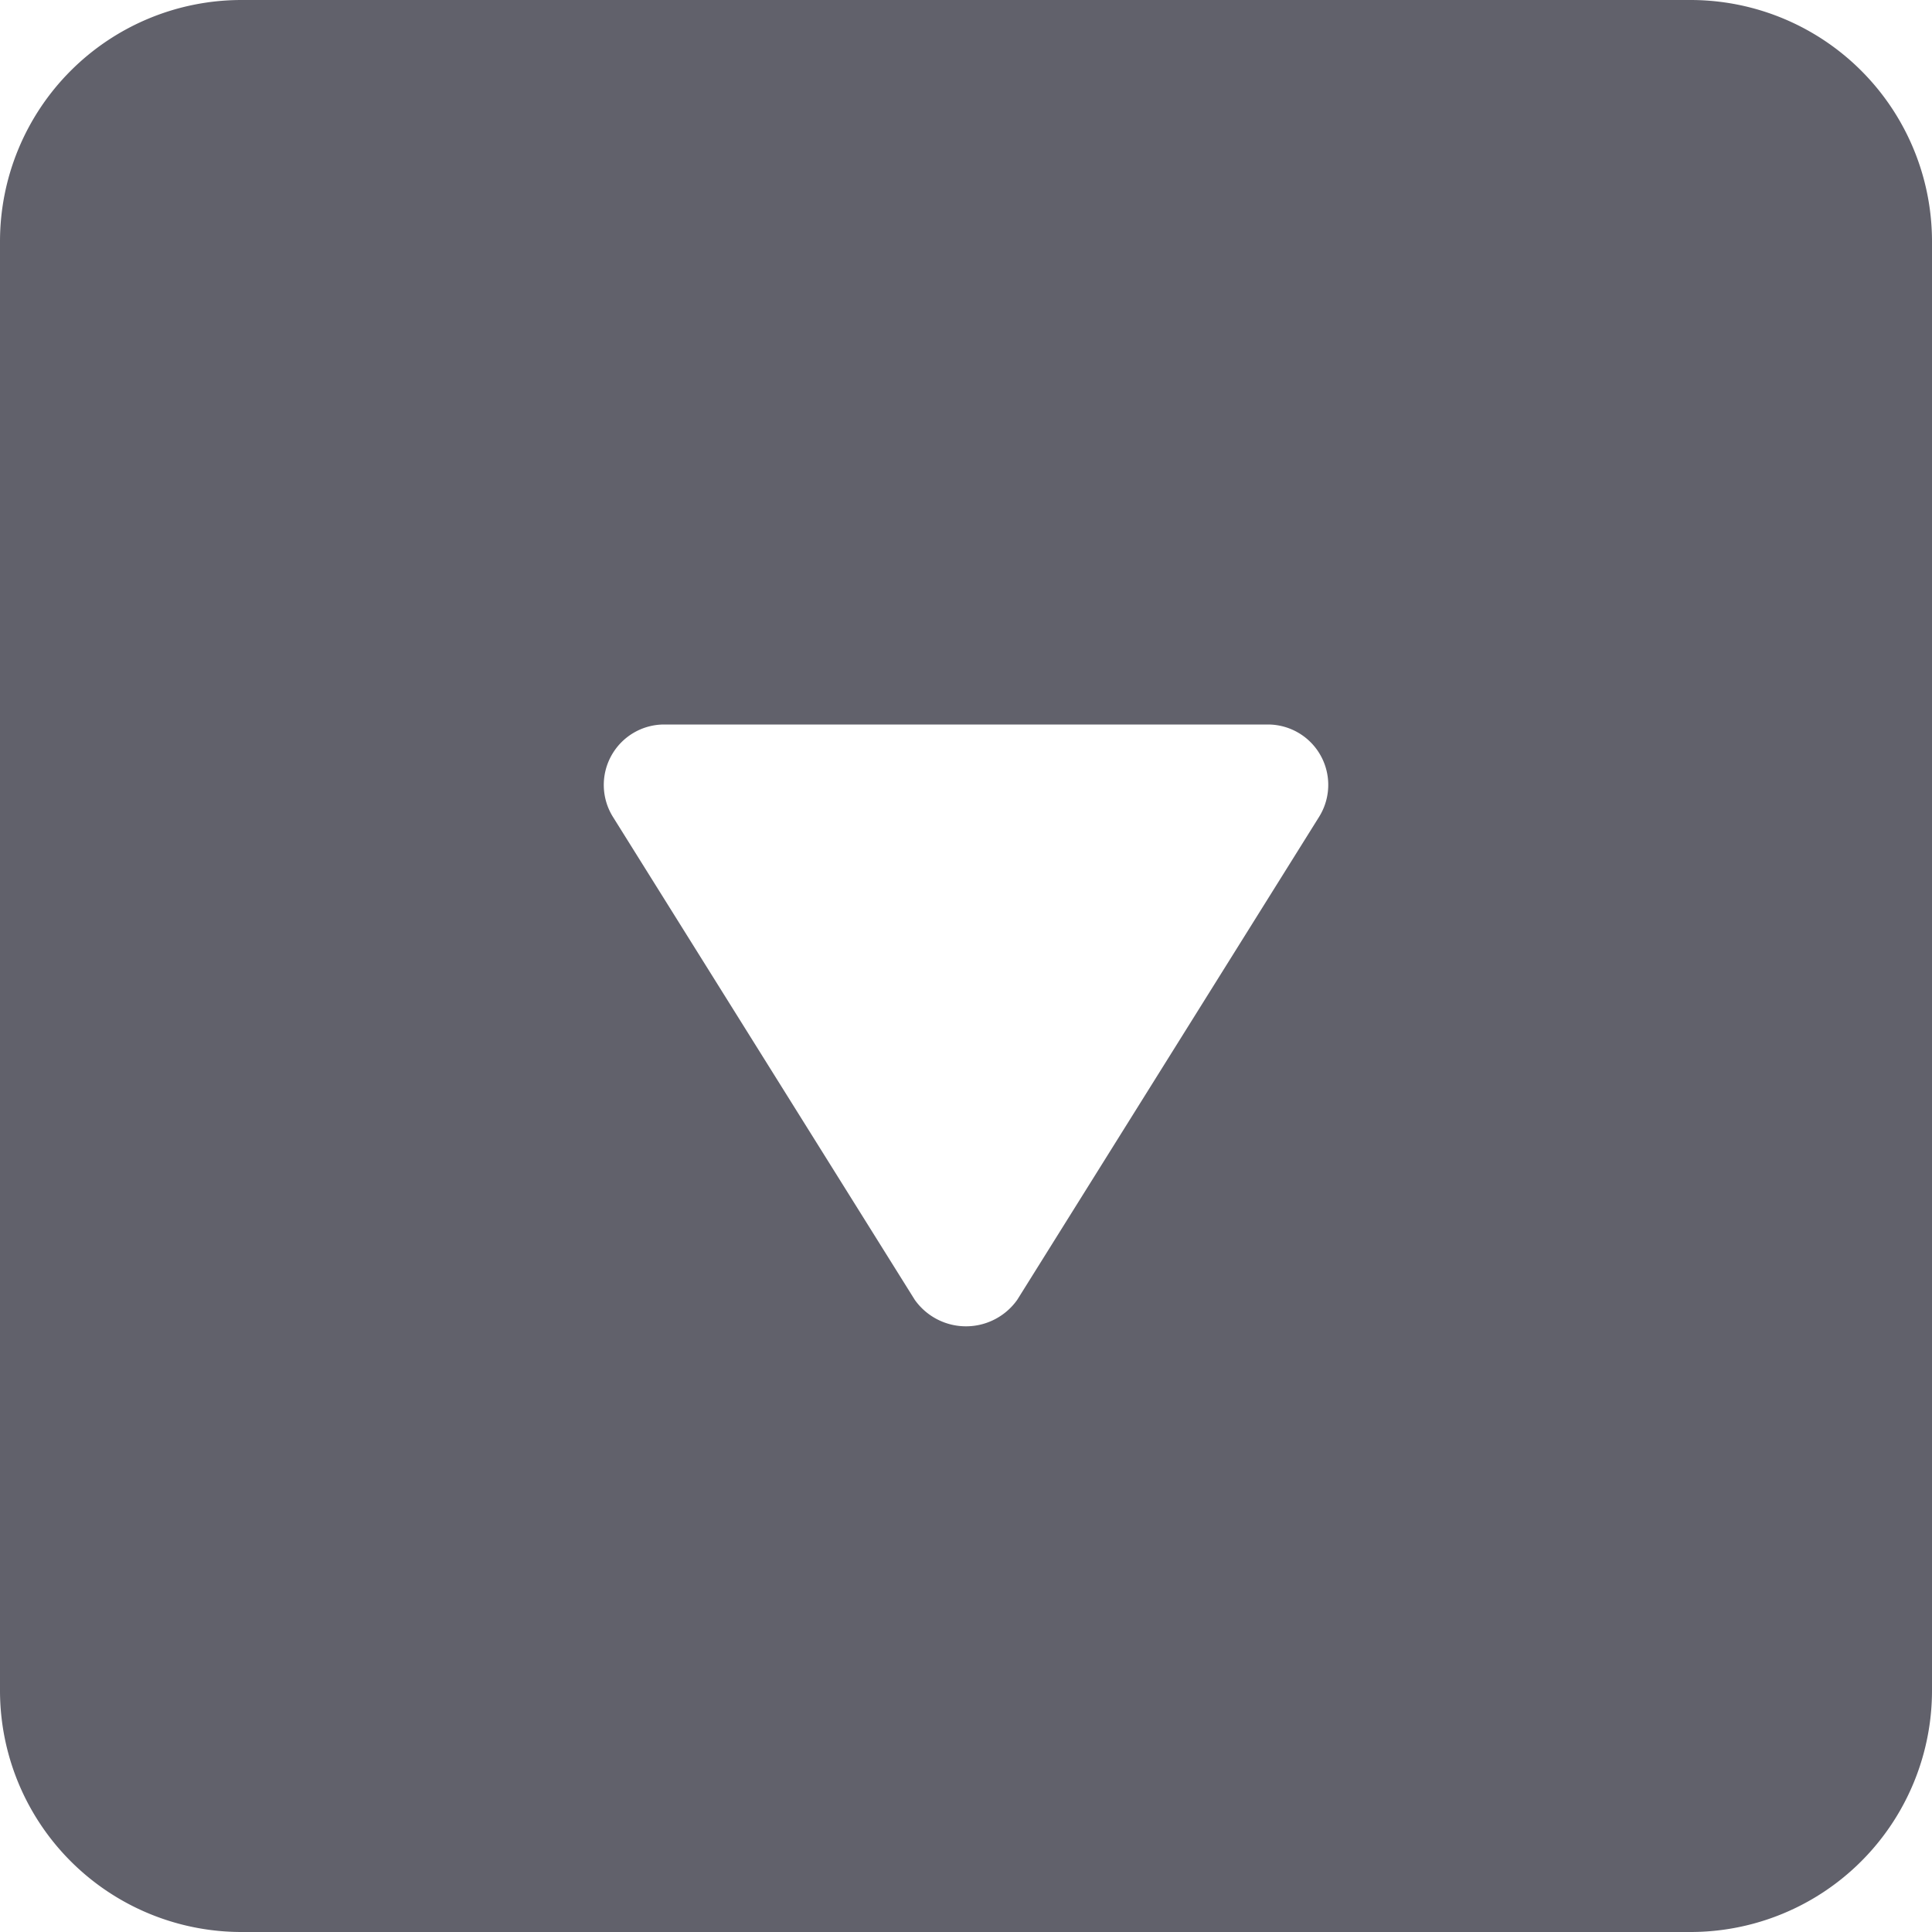 <svg xmlns="http://www.w3.org/2000/svg" height="24" width="24" viewBox="0 0 16 16"><path d="M2,16H14a2,2,0,0,0,2-2V2a2,2,0,0,0-2-2H2A2,2,0,0,0,0,2V14A2,2,0,0,0,2,16ZM5.063,6.258A.5.5,0,0,1,5.5,6h5a.5.5,0,0,1,.424.765l-2.5,4a.52.52,0,0,1-.848,0l-2.5-4A.5.5,0,0,1,5.063,6.258Z" fill="#61616b"></path></svg>